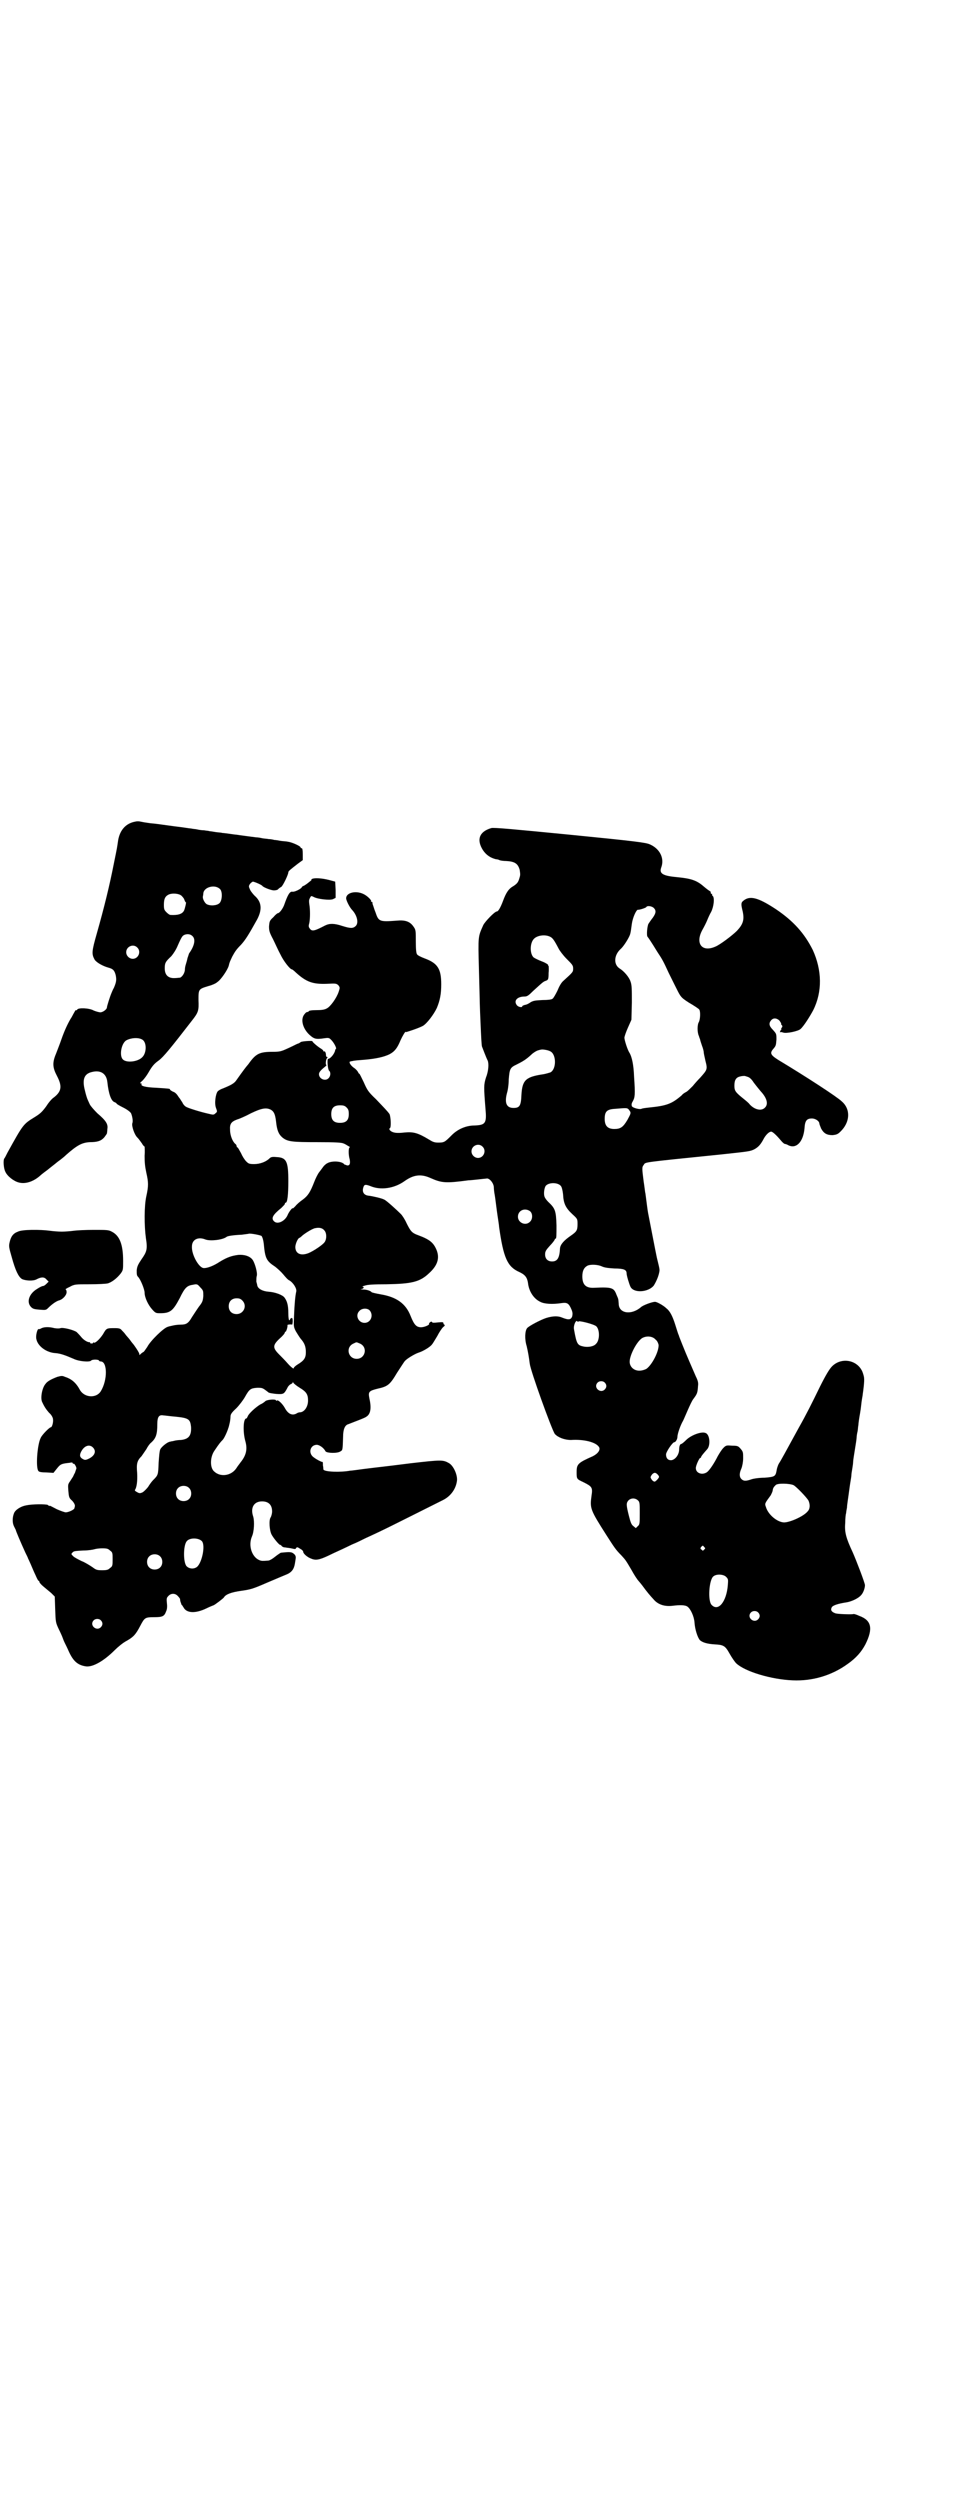 <?xml version="1.0" standalone="no"?>
<!DOCTYPE svg PUBLIC "-//W3C//DTD SVG 20010904//EN"
 "http://www.w3.org/TR/2001/REC-SVG-20010904/DTD/svg10.dtd">
<svg version="1.0" xmlns="http://www.w3.org/2000/svg"
 width="1100pt" height="2850pt" viewBox="0 0 1100 2850"
 preserveAspectRatio="xMidYMid meet">
<g transform="translate(0,2850) scale(0.5,-0.5)"
fill="#000000" stroke="none">
<path d="M305 3826 c-20 -5 -33 -21 -36 -46 -2 -13 -1 -9 -9 -48 -10 -51 -22
-100 -39 -160 -12 -42 -12 -47 -5 -60 4 -6 17 -14 31 -18 11 -3 14 -6 17 -17
2 -10 2 -15 -4 -29 -3 -5 -5 -11 -6 -13 -3 -7 -10 -29 -10 -32 0 -4 -9 -11
-15 -11 -3 0 -10 2 -15 4 -10 6 -36 7 -38 2 0 -1 -1 -2 -2 -1 -1 1 -3 -2 -5
-6 -2 -3 -5 -10 -8 -14 -7 -12 -14 -27 -21 -47 -3 -9 -9 -24 -12 -32 -9 -21
-8 -32 2 -51 12 -23 11 -35 -7 -49 -5 -3 -13 -13 -18 -21 -9 -12 -13 -16 -26
-24 -26 -16 -26 -16 -62 -81 -3 -6 -6 -12 -7 -13 -3 -3 -2 -22 2 -30 4 -10 19
-22 31 -25 15 -4 33 2 48 15 2 2 7 6 11 9 4 3 7 5 8 6 1 1 5 4 10 8 5 4 9 7
10 8 1 1 4 3 8 6 4 3 10 8 13 11 25 22 36 28 54 29 18 0 26 3 33 11 3 4 6 8 6
9 0 0 1 5 1 10 2 11 -3 19 -23 36 -7 7 -15 16 -17 20 -2 4 -4 9 -5 11 -1 2 -4
11 -6 20 -7 26 -2 39 16 43 20 5 33 -4 35 -23 3 -28 9 -44 17 -46 2 -1 4 -2 4
-3 0 -1 7 -5 15 -9 10 -5 16 -10 18 -13 3 -7 5 -18 3 -23 -2 -6 5 -27 12 -33
3 -3 7 -9 10 -13 2 -4 5 -7 6 -7 0 0 1 -10 0 -21 0 -16 1 -25 4 -39 5 -22 5
-30 0 -53 -5 -22 -5 -67 -1 -96 4 -25 2 -31 -10 -48 -8 -12 -10 -16 -11 -25 0
-9 0 -12 3 -15 6 -6 15 -29 15 -36 0 -11 8 -28 17 -38 8 -9 9 -9 19 -9 23 0
29 6 44 34 12 25 17 29 31 31 9 2 10 1 16 -6 7 -7 7 -8 7 -20 -1 -11 -2 -14
-10 -24 -5 -7 -12 -18 -16 -24 -8 -14 -13 -17 -25 -17 -6 0 -14 -1 -18 -2 -4
-1 -10 -2 -12 -3 -9 -2 -40 -32 -47 -46 -3 -4 -6 -9 -8 -11 -2 -1 -5 -3 -7 -5
-3 -3 -3 -3 -3 0 0 3 -12 21 -16 25 -1 1 -3 4 -6 8 -3 4 -8 9 -10 12 -2 3 -6
7 -8 9 -3 4 -6 5 -16 5 -19 0 -19 0 -27 -14 -8 -12 -18 -21 -21 -19 -1 1 -2 0
-2 -1 0 -1 -1 -1 -3 -1 -2 0 -3 0 -3 1 0 1 -1 2 -1 2 -4 -1 -13 4 -19 11 -4 5
-9 10 -11 12 -7 5 -31 11 -37 9 -2 -1 -8 -1 -14 0 -11 3 -22 3 -29 0 -3 -2 -7
-3 -7 -2 -3 0 -7 -16 -5 -23 3 -16 23 -31 44 -32 11 -1 20 -4 41 -13 12 -6 37
-8 40 -4 2 3 17 3 18 0 0 -1 2 -2 4 -2 15 0 16 -42 0 -68 -10 -16 -36 -15 -47
2 -9 17 -19 26 -35 31 -6 3 -9 2 -17 0 -13 -5 -23 -10 -27 -16 -8 -9 -12 -32
-8 -41 6 -13 10 -18 16 -25 5 -4 9 -11 9 -15 1 -6 -2 -18 -5 -18 -3 0 -20 -17
-23 -24 -8 -15 -12 -70 -5 -76 1 -2 8 -3 18 -3 l16 -1 8 10 c8 10 10 11 29 13
4 1 7 1 7 -1 0 -1 1 -2 2 -1 2 1 8 -10 6 -12 0 -1 -1 -2 -1 -3 0 0 -1 -3 -2
-6 -2 -3 -3 -6 -4 -8 -1 -2 -4 -6 -7 -11 -5 -7 -5 -8 -4 -22 1 -13 2 -16 6
-20 6 -5 9 -11 9 -14 0 -2 -1 -4 -1 -5 0 -4 -14 -10 -20 -10 -2 0 -11 3 -20 7
-8 4 -15 8 -16 8 -1 -1 -3 0 -5 2 -5 2 -35 2 -49 -1 -12 -2 -25 -10 -28 -18
-4 -10 -4 -22 0 -30 2 -4 4 -8 4 -8 0 -2 11 -28 22 -52 3 -6 6 -12 6 -13 0 0
3 -6 6 -13 3 -7 8 -19 11 -25 3 -7 6 -13 7 -13 1 0 2 -1 2 -3 0 -1 4 -6 9 -10
5 -4 13 -11 18 -15 l8 -8 1 -29 c1 -29 1 -30 8 -45 4 -8 8 -17 9 -20 1 -3 3
-8 5 -12 2 -4 6 -12 9 -19 10 -22 20 -31 38 -34 16 -3 42 12 67 37 7 7 19 17
27 21 16 9 21 15 31 34 10 19 11 20 32 20 19 0 23 2 27 13 2 4 3 10 2 18 -1
11 -1 13 3 17 6 7 16 7 22 0 3 -3 5 -6 5 -7 0 0 0 -3 1 -6 1 -3 2 -5 2 -6 0
-1 1 -1 2 -2 0 -1 2 -3 3 -5 7 -13 27 -14 52 -2 8 4 16 7 16 7 2 0 23 16 24
18 4 7 17 12 39 15 21 3 26 4 58 18 19 8 40 17 45 19 13 5 18 13 20 25 1 6 2
12 2 14 0 3 -1 6 -5 9 -5 4 -9 4 -29 2 -2 -1 -8 -5 -13 -9 -6 -5 -13 -9 -16
-9 -13 -1 -15 -1 -20 1 -17 7 -26 33 -17 54 5 11 6 34 3 45 -7 20 1 35 20 35
15 0 23 -8 23 -23 0 -5 -2 -11 -3 -13 -5 -6 -3 -31 2 -40 5 -9 17 -23 19 -23
1 0 3 -1 4 -3 2 -2 5 -3 8 -3 5 -1 10 -1 18 -3 4 -1 6 -1 7 2 2 2 3 2 9 -2 4
-2 7 -5 7 -7 0 -4 9 -12 17 -15 11 -5 19 -4 42 7 12 6 26 12 30 14 4 2 15 7
23 11 8 3 22 10 30 14 44 20 59 28 177 87 18 9 30 26 32 45 1 13 -8 33 -18 39
-14 8 -17 8 -87 0 -71 -9 -67 -8 -107 -13 -15 -2 -29 -4 -32 -4 -21 -4 -60 -3
-61 3 0 0 0 5 -1 9 0 5 0 8 -1 8 -1 -1 -15 6 -22 12 -11 10 -5 27 9 27 6 0 16
-7 20 -15 3 -4 27 -5 34 0 5 3 5 2 6 33 0 17 4 27 12 29 23 9 37 14 41 17 10
6 12 20 7 42 -3 15 -1 17 19 22 23 5 28 9 44 36 8 12 16 25 18 27 4 5 22 16
31 19 10 3 27 13 31 19 2 2 7 11 12 19 4 8 10 17 13 20 4 3 5 5 3 6 -1 0 -2 2
-2 3 0 3 -2 3 -13 2 -9 -1 -13 -1 -13 1 0 1 -1 1 -4 0 -2 -2 -3 -3 -3 -4 3 -2
-10 -8 -18 -8 -11 0 -16 6 -24 26 -11 28 -32 43 -68 49 -11 2 -20 4 -21 5 -2
3 -11 6 -19 6 -6 0 -8 1 -4 1 5 1 7 5 3 5 -2 0 0 2 5 3 5 2 19 3 49 3 57 1 76
5 97 25 20 18 25 35 17 54 -7 16 -15 23 -42 33 -14 5 -17 9 -26 27 -4 9 -10
18 -13 21 -9 9 -33 31 -38 33 -5 3 -27 8 -36 9 -10 1 -15 8 -12 18 2 8 5 8 16
4 23 -10 54 -6 78 11 21 15 38 17 60 7 25 -11 34 -12 86 -5 3 0 13 1 22 2 9 1
18 2 19 2 6 2 16 -9 17 -19 0 -5 1 -13 2 -18 1 -5 3 -22 5 -37 2 -15 5 -32 5
-36 10 -71 19 -91 46 -103 13 -6 18 -12 20 -25 2 -19 13 -36 28 -43 9 -5 28
-6 48 -3 13 2 17 0 23 -14 3 -7 3 -10 2 -16 -3 -8 -8 -9 -23 -3 -9 4 -21 4
-37 -1 -12 -4 -39 -18 -43 -23 -5 -6 -6 -25 -1 -41 3 -13 5 -24 7 -40 2 -17
49 -147 57 -160 7 -8 22 -14 37 -14 30 2 57 -5 64 -16 4 -6 -2 -15 -14 -21
-34 -15 -37 -18 -37 -36 0 -16 0 -16 15 -23 20 -10 22 -12 19 -31 -4 -29 -3
-32 34 -90 18 -28 21 -33 34 -46 10 -11 10 -11 23 -33 6 -11 12 -20 13 -21 0
-1 6 -7 12 -15 11 -15 16 -21 28 -34 10 -10 24 -14 41 -12 16 2 29 2 34 -2 7
-5 15 -22 16 -36 1 -16 7 -34 12 -40 6 -6 18 -9 34 -10 20 -1 24 -3 34 -21 5
-9 12 -19 15 -22 20 -19 80 -37 129 -39 45 -2 89 11 125 37 20 14 32 28 41 45
18 36 14 55 -14 65 -6 3 -13 5 -14 4 -4 -1 -37 0 -41 2 -8 3 -11 7 -8 13 2 5
15 9 35 12 11 2 26 9 32 16 5 5 9 16 9 23 0 5 -20 57 -28 75 -15 32 -19 46
-17 67 0 10 1 20 2 22 0 2 1 8 2 13 0 6 3 23 5 39 2 16 5 31 5 34 0 3 1 10 2
15 1 6 2 13 2 16 0 3 2 16 4 28 2 12 4 25 4 28 0 3 1 9 2 13 1 4 1 11 2 15 0
4 2 17 4 28 2 11 3 25 4 30 1 6 2 11 2 13 1 6 4 29 3 36 0 3 -2 10 -4 15 -12
27 -48 33 -69 12 -6 -6 -14 -19 -28 -47 -18 -37 -31 -63 -48 -93 -29 -53 -42
-77 -45 -81 -2 -3 -4 -9 -5 -13 -3 -17 -3 -18 -28 -20 -12 0 -26 -2 -31 -4
-12 -4 -17 -4 -22 1 -5 5 -5 13 0 24 2 5 4 15 4 23 0 13 0 15 -5 21 -6 7 -7 8
-20 8 -13 1 -14 1 -20 -5 -4 -4 -9 -12 -13 -19 -8 -16 -18 -31 -24 -36 -11 -8
-26 -3 -26 9 0 6 8 23 10 23 1 0 2 1 2 2 0 2 6 9 14 18 8 9 6 34 -4 37 -9 4
-33 -5 -44 -16 -5 -5 -10 -9 -11 -9 -3 0 -5 -5 -5 -12 0 -12 -8 -23 -17 -25
-8 -1 -13 4 -13 13 0 6 15 28 19 28 3 0 7 7 7 12 0 7 7 27 13 37 2 4 7 16 11
25 4 9 9 20 12 24 9 12 10 14 11 30 1 7 0 12 -5 22 -6 14 -22 50 -31 73 -3 8
-7 17 -8 21 -2 4 -5 15 -8 24 -6 19 -12 31 -20 37 -7 7 -22 15 -26 15 -7 0
-28 -8 -32 -12 -22 -19 -51 -15 -51 8 -1 10 0 9 -5 20 -6 16 -10 18 -51 16
-19 -1 -27 7 -27 26 0 13 4 20 11 24 7 4 24 3 33 -1 6 -3 14 -4 29 -5 22 0 28
-3 28 -11 0 -5 6 -25 9 -31 8 -15 41 -12 53 3 5 8 10 19 12 28 2 9 2 7 -5 36
-4 19 -16 82 -20 102 -1 5 -3 21 -6 44 -1 3 -2 15 -4 27 -4 31 -4 33 0 38 5 7
-9 5 177 24 65 7 66 7 76 12 9 5 14 11 20 22 5 10 13 18 18 18 3 0 11 -7 22
-20 4 -5 8 -8 9 -8 1 0 5 -1 8 -3 18 -9 34 7 37 38 1 18 5 23 17 23 8 0 17 -6
17 -12 0 -1 2 -6 4 -11 6 -11 13 -15 26 -15 9 1 12 2 18 8 22 21 24 51 3 69
-10 10 -84 58 -144 94 -19 12 -21 16 -11 27 5 6 5 8 6 20 0 13 0 13 -8 22 -9
9 -10 15 -4 22 5 6 13 5 19 -1 2 -3 4 -6 4 -7 -1 -1 0 -2 1 -3 2 -2 2 -4 0 -6
-1 -2 -2 -3 -1 -3 1 0 1 -1 -1 -2 -1 -2 -2 -4 -2 -5 0 -1 1 -1 1 0 1 0 3 0 6
-1 7 -3 35 3 40 8 7 6 21 28 29 43 21 42 20 91 -1 137 -19 38 -44 66 -84 93
-41 27 -60 32 -75 19 -5 -4 -5 -8 -1 -24 4 -19 1 -29 -13 -44 -11 -11 -39 -32
-49 -36 -31 -14 -47 7 -30 38 4 7 9 17 11 22 2 5 6 14 9 19 6 12 8 31 4 36 -2
1 -2 3 -2 4 1 0 1 1 -1 1 -1 0 -2 1 -2 3 0 2 -1 3 -1 3 -1 0 -8 5 -15 11 -16
14 -29 18 -59 21 -34 3 -43 8 -38 22 8 21 -3 43 -26 53 -9 4 -31 7 -183 22
-123 12 -175 17 -179 15 -27 -8 -34 -26 -19 -50 8 -12 18 -18 30 -21 3 0 6 -1
8 -2 2 -1 9 -2 15 -2 20 -1 27 -6 31 -20 1 -7 2 -11 0 -17 -3 -11 -5 -14 -14
-20 -11 -6 -17 -15 -24 -34 -6 -16 -11 -24 -14 -24 -5 0 -27 -23 -31 -31 -12
-27 -12 -24 -10 -100 1 -38 2 -74 2 -79 0 -5 1 -28 2 -51 1 -23 2 -44 3 -47 2
-5 9 -24 13 -32 3 -7 2 -24 -4 -39 -5 -16 -5 -21 -1 -71 3 -33 0 -37 -25 -38
-19 0 -38 -8 -52 -22 -16 -16 -17 -17 -31 -17 -9 0 -13 2 -21 7 -25 15 -35 18
-56 16 -17 -2 -26 -1 -32 4 -3 3 -3 5 -1 6 3 2 2 25 -1 32 -5 7 -11 13 -31 34
-18 17 -20 21 -28 39 -5 10 -9 19 -10 19 -1 0 -2 2 -3 4 -1 2 -5 7 -10 10 -8
6 -12 14 -7 14 0 0 3 1 5 1 2 1 15 2 28 3 23 2 44 6 57 13 11 6 17 14 24 31 4
9 12 23 12 19 0 -1 30 9 39 14 9 5 25 26 32 41 7 17 10 31 10 54 0 35 -8 48
-38 59 -8 3 -16 7 -17 9 -2 2 -3 11 -3 29 0 25 0 27 -5 34 -8 12 -19 16 -39
14 -39 -3 -41 -2 -48 19 -3 7 -5 15 -6 17 -1 2 -1 5 -1 6 0 0 -1 1 -2 1 -2 0
-2 1 -1 1 2 2 -9 13 -18 17 -17 8 -39 3 -39 -10 0 -5 8 -21 14 -27 11 -12 15
-29 8 -36 -6 -6 -12 -6 -31 0 -18 6 -29 6 -39 1 -25 -13 -30 -14 -35 -7 -3 4
-3 6 -1 13 2 11 2 30 0 42 -1 7 -1 10 1 14 3 6 3 6 9 3 9 -5 37 -8 44 -5 l6 3
0 18 -1 19 -15 4 c-16 4 -33 5 -38 2 -2 -1 -2 -2 -1 -2 1 0 -3 -3 -8 -7 -5 -4
-10 -7 -11 -7 -1 0 -3 -2 -4 -4 -4 -4 -16 -10 -21 -9 -6 1 -11 -9 -18 -29 -3
-9 -11 -20 -15 -20 -1 0 -6 -4 -10 -9 -9 -8 -9 -10 -10 -21 0 -10 1 -14 9 -29
5 -10 12 -26 17 -35 7 -15 22 -34 26 -34 1 0 5 -3 9 -7 24 -22 39 -27 70 -26
22 1 22 1 27 -3 4 -5 4 -6 1 -15 -5 -15 -19 -34 -27 -38 -5 -3 -12 -4 -24 -4
-11 0 -17 -1 -18 -3 0 -1 -1 -2 -2 -1 -1 0 -4 -1 -6 -4 -11 -11 -6 -33 10 -48
11 -10 15 -11 35 -8 7 1 10 1 13 -2 7 -6 14 -19 13 -22 -1 -1 -2 -2 -2 -3 -1
-8 -11 -20 -16 -20 -3 0 -1 -24 2 -27 4 -3 4 -12 -1 -17 -7 -8 -22 -2 -22 9 0
5 5 10 15 18 2 2 3 3 2 3 -3 0 -1 15 2 16 1 2 1 2 0 2 -2 0 -3 2 -3 4 0 5 -2
10 -4 9 -1 -1 -2 0 -2 1 0 1 -2 3 -5 5 -7 4 -20 15 -20 17 1 2 -26 0 -27 -2
-1 -1 -4 -3 -8 -4 -4 -2 -14 -7 -23 -11 -13 -6 -17 -7 -32 -7 -31 0 -39 -4
-56 -28 -7 -8 -14 -18 -17 -22 -3 -4 -7 -10 -10 -14 -5 -8 -13 -12 -30 -19 -6
-2 -11 -5 -13 -7 -5 -6 -8 -28 -4 -38 3 -8 3 -9 -1 -12 -4 -4 -5 -4 -17 -1
-18 4 -47 13 -51 16 -2 1 -6 5 -8 10 -3 4 -5 8 -6 9 -1 1 -3 4 -5 7 -2 3 -6 7
-10 8 -4 2 -7 4 -7 5 0 2 0 2 -31 4 -25 1 -36 4 -34 8 1 1 0 2 -2 2 -2 0 -1 2
4 6 4 4 10 12 14 19 8 14 13 20 23 27 11 8 28 29 76 91 15 19 16 23 15 47 0
25 0 25 23 32 8 2 17 6 20 9 8 5 23 27 26 37 2 9 3 10 8 21 6 11 9 16 20 27
10 11 17 22 37 58 12 23 10 40 -6 54 -3 3 -8 9 -10 13 -3 7 -4 8 -1 13 2 3 5
5 7 6 3 0 20 -7 22 -10 2 -3 20 -10 26 -10 4 0 9 1 10 3 2 2 5 4 7 5 4 3 16
28 16 33 0 3 4 6 22 20 l11 8 0 13 c0 10 -1 14 -2 14 -2 0 -3 1 -3 2 0 3 -20
12 -29 13 -4 1 -11 1 -17 2 -5 1 -11 2 -14 2 -3 1 -9 2 -13 2 -4 1 -11 1 -15
2 -4 1 -10 2 -14 2 -7 1 -39 5 -44 6 -2 0 -9 1 -16 2 -7 1 -15 2 -17 2 -2 1
-9 1 -15 2 -6 1 -12 2 -14 2 -2 1 -7 1 -12 2 -5 0 -12 1 -16 2 -4 1 -10 1 -13
2 -3 0 -20 3 -38 5 -44 6 -43 6 -55 7 -6 1 -15 2 -19 3 -9 2 -12 2 -20 0z
m198 -154 c5 -7 4 -25 -2 -31 -6 -6 -22 -7 -30 -2 -4 3 -9 12 -8 17 0 1 1 4 1
7 1 15 28 22 39 9z m-89 -14 c2 -2 6 -6 7 -10 1 -3 3 -6 3 -5 2 2 -2 -15 -4
-19 -4 -8 -14 -11 -31 -10 -2 0 -6 3 -9 6 -5 5 -6 7 -6 17 0 14 3 20 12 24 8
3 22 2 28 -3z m1078 -28 c6 -6 5 -12 -2 -22 -4 -5 -8 -11 -10 -14 -3 -5 -5
-28 -2 -30 1 -1 8 -11 22 -34 12 -18 14 -22 26 -48 23 -46 24 -50 31 -57 3 -3
13 -10 22 -15 8 -5 16 -10 17 -12 3 -5 2 -22 -1 -28 -4 -6 -4 -24 0 -32 1 -4
3 -8 3 -9 0 -1 2 -7 4 -13 2 -5 4 -12 4 -15 0 -2 2 -11 4 -20 5 -19 4 -20 -12
-38 -5 -5 -13 -14 -17 -19 -5 -5 -11 -11 -14 -13 -4 -2 -9 -5 -11 -8 -23 -20
-35 -24 -74 -28 -9 -1 -17 -2 -18 -3 -4 -2 -20 2 -22 6 -1 3 -1 6 2 11 5 9 6
14 3 57 -1 27 -5 44 -10 53 -5 7 -12 30 -12 35 0 3 4 14 8 23 l8 18 1 39 c0
31 0 40 -3 48 -3 10 -15 24 -25 30 -14 9 -13 30 2 44 6 5 15 19 19 27 4 8 4 9
7 31 2 14 10 32 14 32 2 -1 18 4 19 6 2 4 13 2 17 -2z m-1053 -64 c8 -7 5 -22
-7 -39 -1 -1 -2 -6 -4 -11 -1 -5 -3 -12 -4 -15 -1 -3 -2 -8 -2 -11 0 -8 -6
-17 -11 -19 -2 0 -8 -1 -14 -1 -14 0 -21 8 -21 22 0 12 1 15 15 28 5 6 11 15
15 25 4 9 8 18 11 21 5 5 16 6 22 0z m815 -1 c7 -3 10 -7 21 -28 2 -4 10 -15
18 -23 13 -13 15 -15 15 -22 0 -8 0 -8 -22 -28 -5 -4 -10 -13 -14 -23 -4 -8
-9 -17 -11 -18 -2 -2 -11 -3 -23 -3 -16 -1 -20 -1 -27 -5 -4 -3 -10 -6 -13 -6
-3 -1 -6 -2 -6 -3 0 -4 -10 -2 -13 3 -7 10 2 19 18 19 6 0 9 2 20 13 22 20 23
21 29 23 5 2 6 3 6 18 1 9 0 16 0 16 -1 0 -2 1 -1 2 0 1 -6 5 -14 8 -8 3 -16
7 -19 9 -9 8 -9 32 0 42 7 8 24 11 36 6z m-941 -25 c10 -9 3 -26 -10 -26 -8 0
-15 7 -15 15 0 13 16 20 25 11z m14 -212 c8 -8 7 -29 -2 -38 -10 -11 -37 -14
-45 -5 -8 9 -3 36 8 43 13 7 32 7 39 0z m929 -25 c14 -7 14 -41 0 -48 -3 -1
-10 -3 -15 -4 -41 -6 -49 -13 -51 -47 -1 -25 -4 -30 -18 -30 -16 0 -21 11 -15
34 2 6 4 20 4 31 2 24 3 27 18 34 14 7 21 11 33 22 5 5 12 9 15 10 3 1 7 2 8
2 3 1 16 -1 21 -4z m450 -58 c4 -1 9 -5 14 -13 10 -13 12 -15 16 -20 14 -15
18 -29 10 -37 -8 -9 -24 -5 -35 7 -2 3 -8 8 -13 12 -20 16 -22 19 -22 31 0 13
4 19 14 21 4 1 8 1 9 1 1 0 4 -1 7 -2z m-915 -70 c4 -4 5 -7 5 -15 0 -14 -6
-20 -20 -20 -14 0 -20 6 -20 20 0 14 6 20 20 20 8 0 11 -1 15 -5z m-173 -5 c7
-4 10 -10 12 -27 2 -20 6 -29 14 -36 12 -10 22 -11 81 -11 42 0 55 -1 59 -3 3
-1 8 -4 11 -6 3 -1 4 -3 3 -3 -3 -1 -3 -17 0 -27 2 -10 0 -15 -6 -14 -3 1 -5
2 -6 2 -5 8 -29 9 -39 3 -4 -2 -8 -6 -10 -9 -2 -3 -6 -8 -9 -12 -3 -4 -8 -14
-11 -22 -9 -23 -14 -31 -26 -40 -6 -4 -14 -11 -17 -15 -3 -3 -6 -6 -6 -5 0 3
-9 -8 -12 -16 -6 -13 -22 -21 -30 -14 -8 7 -4 15 16 31 4 4 8 8 8 9 0 2 1 3 2
3 4 0 6 19 6 49 0 45 -4 54 -27 55 -10 1 -13 0 -16 -3 -8 -8 -22 -13 -35 -13
-11 0 -13 1 -18 6 -4 4 -9 12 -12 19 -4 7 -7 13 -8 13 -1 0 -2 1 -2 3 0 1 -1
4 -3 5 -6 5 -12 19 -12 32 -1 14 3 19 17 24 4 1 18 7 31 14 25 12 35 13 45 8z
m815 2 c1 0 3 -3 5 -6 2 -4 1 -6 -6 -19 -10 -17 -16 -21 -30 -21 -15 0 -22 7
-22 23 0 17 5 22 24 23 23 2 27 2 29 0z m-332 -86 c10 -9 3 -26 -10 -26 -8 0
-15 7 -15 15 0 13 16 20 25 11z m179 -90 c2 -2 4 -10 5 -19 1 -21 6 -31 21
-45 12 -11 12 -11 12 -23 0 -14 -2 -17 -15 -26 -16 -11 -24 -20 -25 -29 -1
-22 -6 -30 -18 -30 -10 0 -16 6 -16 16 0 7 2 10 11 20 6 6 11 13 11 14 0 1 1
2 2 2 2 0 2 9 2 30 -1 34 -3 39 -19 54 -3 3 -7 8 -8 11 -3 6 -1 22 3 26 8 8
28 7 34 -1z m-71 -57 c7 -5 7 -18 1 -24 -10 -11 -28 -3 -28 11 0 14 15 21 27
13z m-469 -44 c6 -6 6 -21 0 -28 -5 -6 -24 -19 -36 -24 -18 -7 -30 -1 -30 14
0 7 6 21 10 21 0 0 3 2 6 5 7 6 25 17 30 17 9 2 16 0 20 -5z m-143 -13 c2 -3
4 -9 5 -18 3 -33 6 -39 26 -52 5 -4 13 -11 18 -17 5 -6 11 -13 14 -14 9 -5 18
-19 16 -26 -2 -8 -4 -28 -5 -56 -1 -23 -1 -24 4 -34 3 -5 8 -13 11 -17 9 -10
12 -18 12 -31 0 -13 -4 -19 -19 -28 -5 -3 -9 -7 -9 -9 0 -1 -6 3 -13 11 -7 8
-16 17 -20 21 -15 15 -15 21 1 36 7 6 12 12 12 14 0 1 1 2 2 2 1 0 5 11 4 15
0 1 6 2 11 1 0 0 1 4 1 8 0 6 -1 8 -3 7 -2 -1 -3 -2 -3 -3 0 -1 -1 -2 -2 -2
-1 0 -2 7 -2 16 0 19 -3 28 -9 36 -5 6 -21 12 -36 13 -14 1 -25 7 -26 15 0 1
-1 4 -2 8 0 4 0 10 1 13 2 7 -4 28 -9 36 -6 9 -19 13 -33 12 -15 -2 -25 -5
-43 -16 -15 -10 -30 -15 -37 -14 -11 2 -27 31 -26 49 0 16 14 23 31 16 11 -4
39 -1 48 6 2 2 14 4 35 5 8 1 15 2 15 2 2 2 28 -3 30 -5z m-44 -147 c12 -12 3
-31 -13 -31 -11 0 -18 7 -18 18 0 11 7 18 18 18 6 0 9 -1 13 -5z m291 -23 c9
-11 2 -28 -12 -28 -14 0 -22 17 -12 27 6 7 19 7 24 1z m476 -25 c0 3 36 -6 41
-11 8 -8 8 -32 -1 -40 -5 -6 -18 -8 -28 -6 -14 3 -16 5 -22 39 -2 9 5 24 8 18
1 -1 2 -1 2 0z m176 -41 c4 -3 6 -8 7 -12 1 -15 -15 -46 -28 -55 -4 -2 -10 -4
-16 -4 -12 0 -21 8 -22 19 -1 14 15 46 28 55 10 6 24 5 31 -3z m-675 -9 c19
-8 13 -35 -7 -35 -20 0 -26 27 -7 35 8 4 6 3 14 0z m559 -89 c5 -5 5 -11 0
-16 -10 -10 -27 5 -16 16 4 4 12 4 16 0z m-696 -12 c15 -9 19 -15 19 -29 0
-15 -9 -27 -19 -27 -2 0 -5 -1 -8 -3 -10 -5 -19 0 -26 13 -5 9 -15 19 -18 17
-1 -1 -2 -1 -2 0 0 4 -22 2 -25 -2 -1 -1 -6 -5 -11 -7 -10 -6 -27 -21 -29 -28
-1 -2 -2 -4 -3 -4 -7 0 -8 -31 -2 -52 5 -18 2 -32 -11 -48 -2 -3 -7 -9 -10
-14 -12 -17 -36 -20 -50 -7 -10 8 -10 32 0 47 12 18 15 21 19 25 4 4 11 20 13
27 1 2 2 7 3 11 1 4 2 11 2 15 0 5 2 9 13 19 7 7 16 19 20 26 10 18 13 20 28
21 12 0 12 0 25 -10 1 -2 10 -3 18 -4 17 -1 18 -1 26 14 1 3 5 7 7 8 3 1 5 3
5 4 0 2 1 2 1 0 1 -2 7 -7 15 -12z m-282 -66 c29 -3 32 -6 34 -23 1 -20 -5
-28 -23 -30 -5 0 -13 -1 -16 -2 -3 -1 -7 -1 -9 -2 -5 0 -19 -11 -22 -17 -2 -3
-3 -17 -4 -31 -1 -28 -1 -28 -13 -40 -3 -3 -8 -10 -11 -15 -3 -4 -9 -10 -12
-12 -6 -3 -8 -3 -13 0 -4 2 -6 4 -5 5 4 6 6 20 5 39 -2 21 0 28 10 38 2 3 7
10 11 16 3 6 8 13 11 15 11 10 14 19 14 42 0 17 4 22 14 20 3 0 16 -2 29 -3z
m-190 -70 c8 -8 5 -18 -8 -25 -8 -4 -10 -4 -14 -2 -8 4 -9 9 -5 17 7 14 19 18
27 10z m1292 -67 c0 -3 -8 -11 -10 -11 -2 0 -5 2 -7 5 -3 5 -3 5 0 10 2 3 5 5
7 5 3 1 10 -6 10 -9z m307 -19 c7 -4 29 -27 34 -35 4 -9 4 -19 -2 -25 -9 -11
-40 -25 -54 -25 -16 1 -36 18 -41 35 -3 8 -3 8 11 27 1 2 3 6 4 9 1 7 2 9 7
14 4 5 32 4 41 0z m-1380 -6 c7 -6 7 -19 1 -25 -6 -7 -19 -7 -25 -1 -7 6 -7
19 -1 25 6 7 19 7 25 1z m1024 -28 c5 -4 5 -6 5 -30 0 -24 0 -26 -5 -30 l-4
-4 -6 5 c-4 3 -6 8 -10 24 -6 24 -6 28 -1 34 6 6 15 6 21 1z m-994 -94 c8 -10
0 -48 -11 -58 -7 -6 -18 -5 -24 1 -8 8 -8 47 0 57 7 9 28 8 35 0z m1146 -13
c3 -3 3 -3 0 -6 -3 -3 -3 -3 -6 0 -3 2 -3 3 -1 6 4 4 4 4 7 0z m-1356 -8 c6
-4 6 -6 6 -20 0 -14 0 -16 -6 -20 -4 -4 -7 -5 -18 -5 -12 0 -14 1 -22 7 -6 4
-17 11 -25 14 -8 4 -16 8 -19 11 -5 5 -5 5 -1 9 3 3 7 3 24 4 12 0 23 2 26 3
3 1 11 2 17 2 11 0 14 -1 18 -5z m114 -13 c7 -6 7 -19 1 -25 -6 -7 -19 -7 -25
-1 -7 6 -7 19 -1 25 6 7 19 7 25 1z m1292 -47 c5 -5 5 -6 4 -19 -3 -38 -22
-61 -37 -45 -9 9 -6 57 4 65 7 6 23 5 29 -1z m73 -81 c5 -5 5 -11 0 -16 -10
-10 -27 5 -16 16 4 4 12 4 16 0z m-1500 -18 c5 -5 5 -11 0 -16 -10 -10 -27 5
-16 16 4 4 12 4 16 0z"/>
<path d="M41 2892 c-11 -4 -16 -11 -19 -24 -2 -9 -2 -11 5 -35 8 -29 15 -44
23 -49 8 -4 25 -5 33 -1 11 6 18 6 23 0 l5 -5 -5 -5 c-3 -3 -6 -5 -8 -5 -2 0
-8 -3 -14 -7 -18 -11 -24 -30 -13 -41 4 -4 7 -5 20 -6 13 -1 14 -1 19 4 9 9
18 15 24 17 9 2 18 12 18 19 0 3 -1 6 -2 6 -2 0 2 3 9 6 11 6 12 6 46 6 19 0
37 1 41 2 10 3 21 12 29 22 6 8 6 9 6 29 0 38 -8 58 -26 67 -7 4 -12 4 -41 4
-18 0 -39 -1 -46 -2 -7 -1 -19 -2 -27 -2 -8 0 -20 1 -27 2 -22 3 -64 3 -73 -2z"/>
</g>
</svg>
